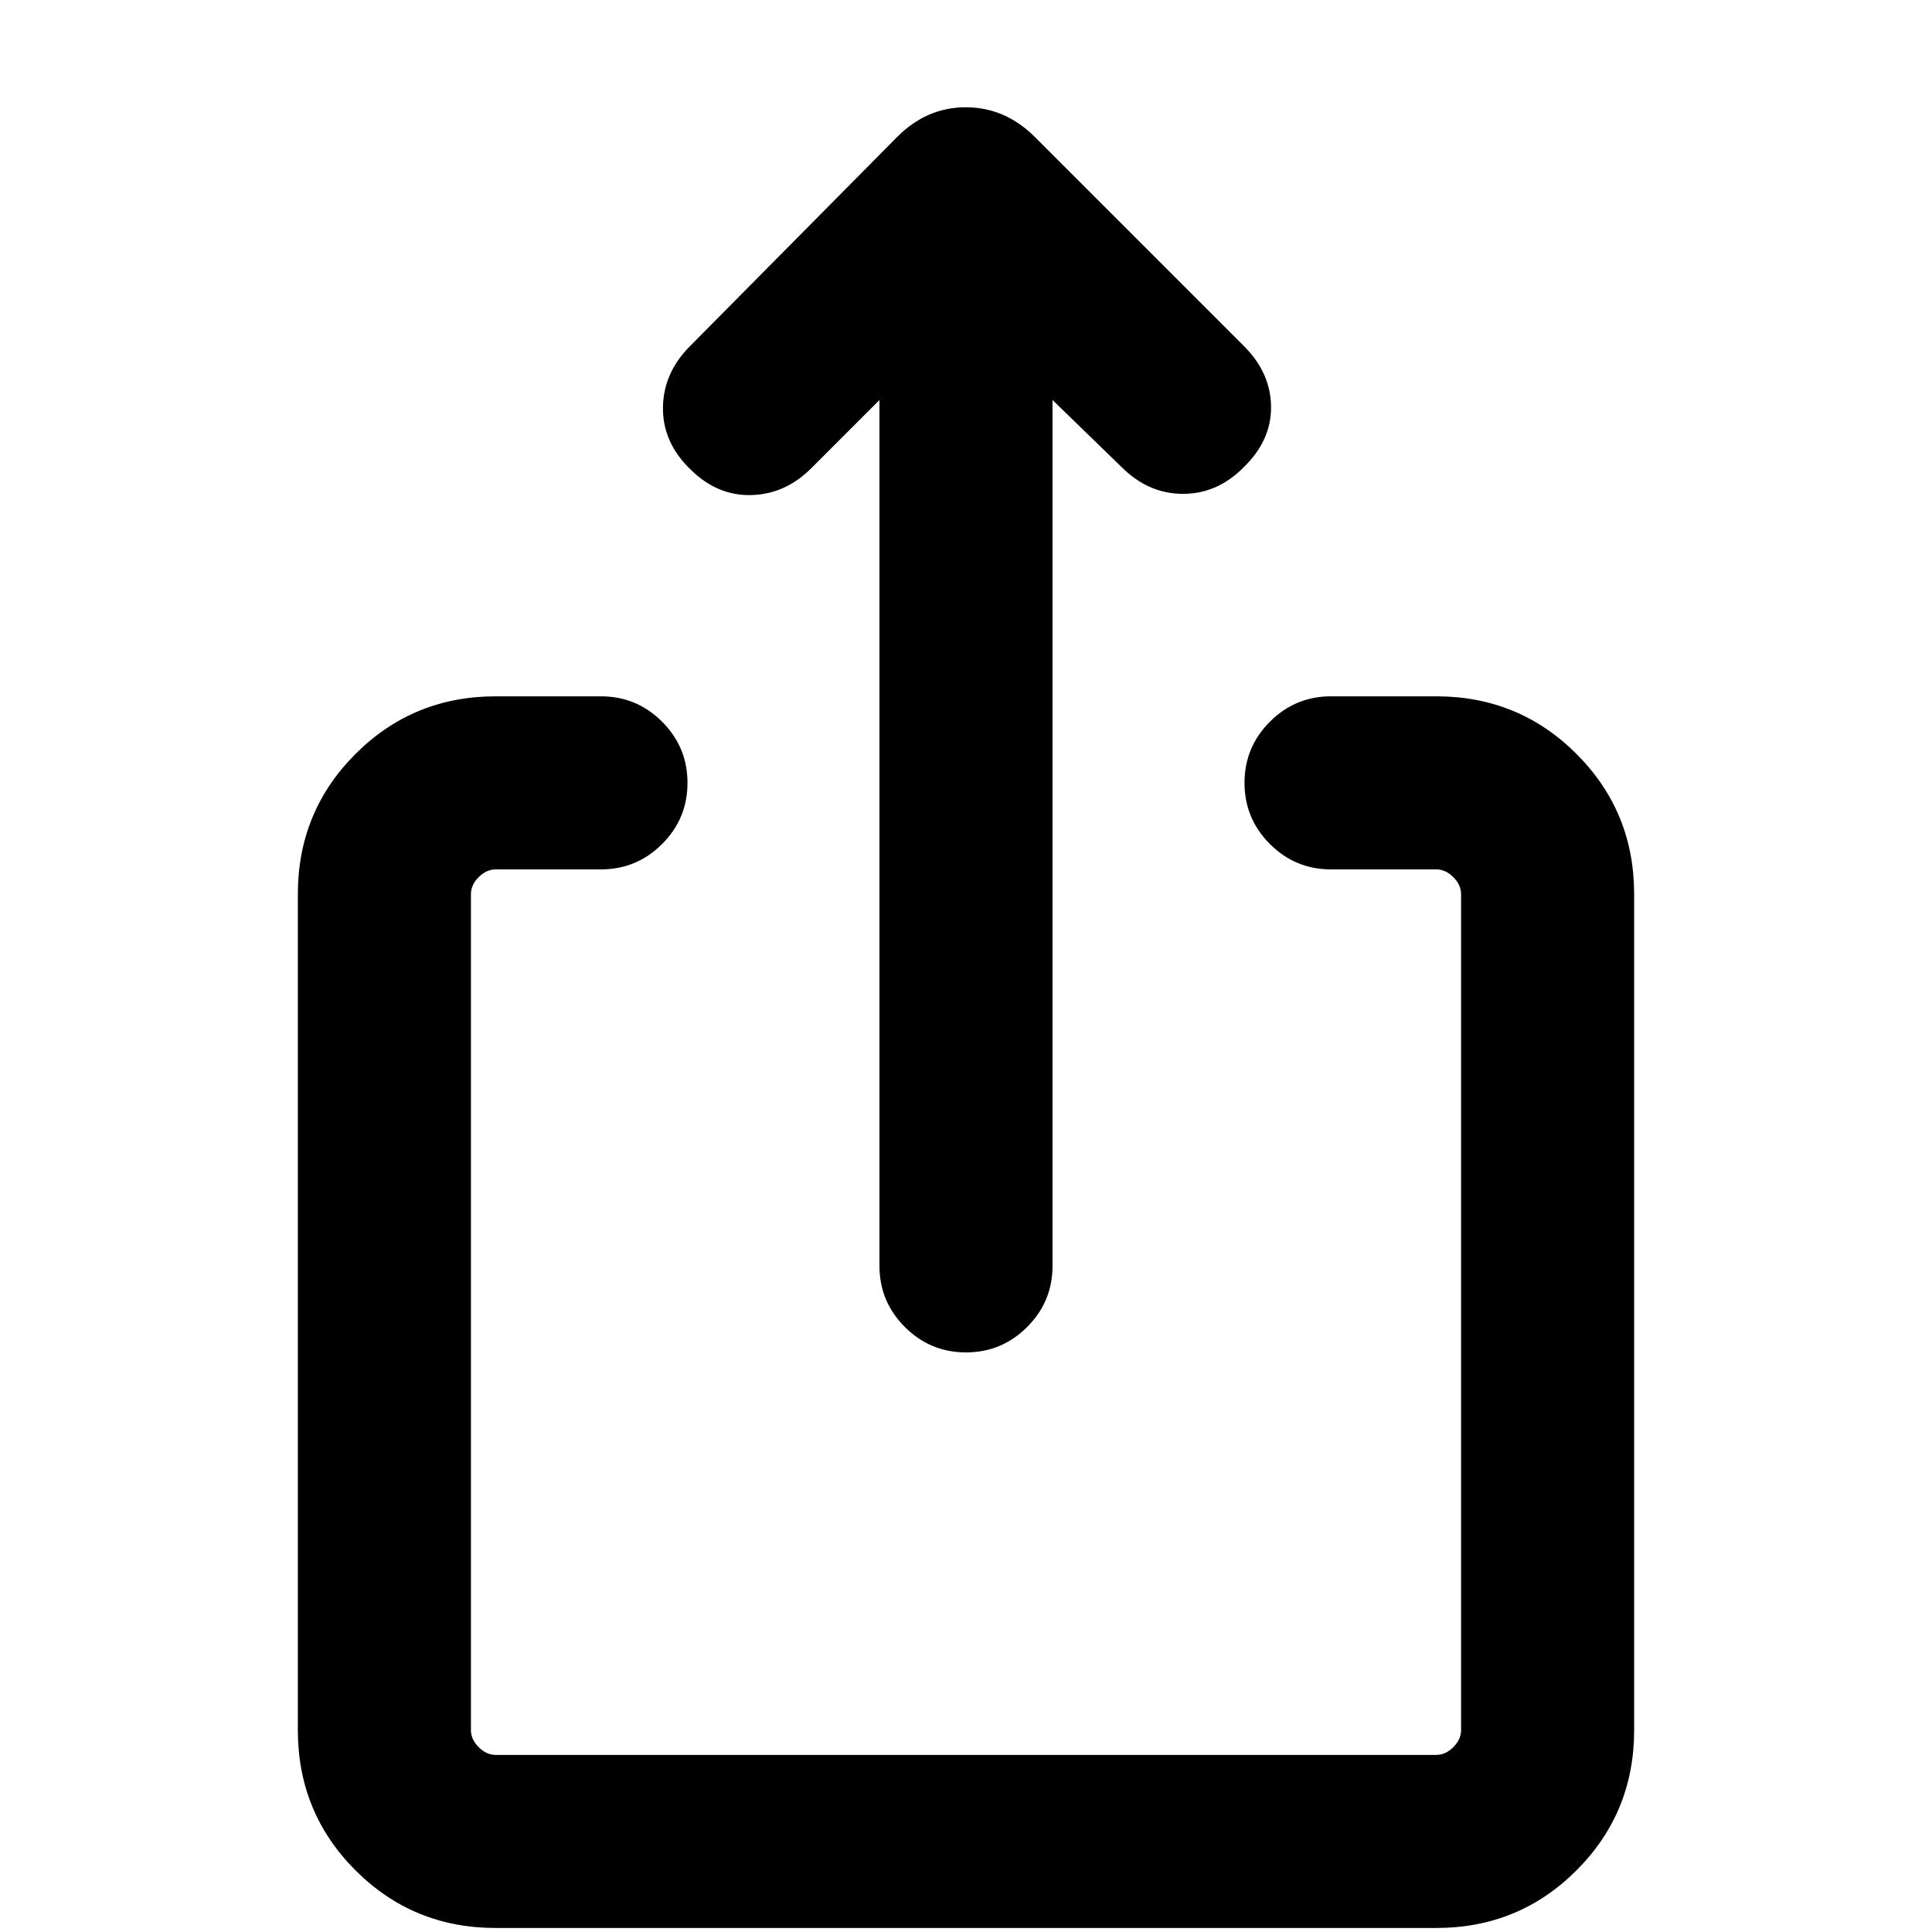 <svg xmlns="http://www.w3.org/2000/svg" height="24" viewBox="0 -960 960 960" width="24"><path d="M246.31-2q-41.03 0-69.67-28.64T148-100.31v-415.38q0-41.03 28.64-69.67T246.31-614h52.31q17.76 0 30.38 12.62 12.61 12.61 12.61 30.38T329-540.62Q316.38-528 298.62-528h-52.31q-4.62 0-8.46 3.85-3.85 3.84-3.85 8.46v415.38q0 4.62 3.85 8.46 3.84 3.85 8.46 3.85h467.38q4.62 0 8.46-3.85 3.85-3.84 3.85-8.46v-415.38q0-4.62-3.85-8.46-3.84-3.85-8.46-3.85h-52.31q-17.76 0-30.38-12.62-12.61-12.61-12.61-30.38T631-601.38Q643.62-614 661.38-614h52.31q41.03 0 69.67 28.64T812-515.69v415.38q0 41.03-28.64 69.67T713.69-2H246.31ZM437-761.23l-33.92 33.92q-12.93 12.93-29.89 13.31-16.96.39-30.27-12.92-13.69-13.31-13.5-30.58.2-17.27 13.5-30.57l102.77-103.77q14.67-14.85 34.22-14.85 19.55 0 34.4 14.85l103.77 103.77q13.3 13.3 13.5 30.07.19 16.77-13.5 30.08-13.04 13.31-30.25 13.31t-30.52-13.31L523-761.23V-331q0 17.77-12.62 30.38Q497.77-288 480-288t-30.38-12.62Q437-313.23 437-331v-430.23Z"/></svg>